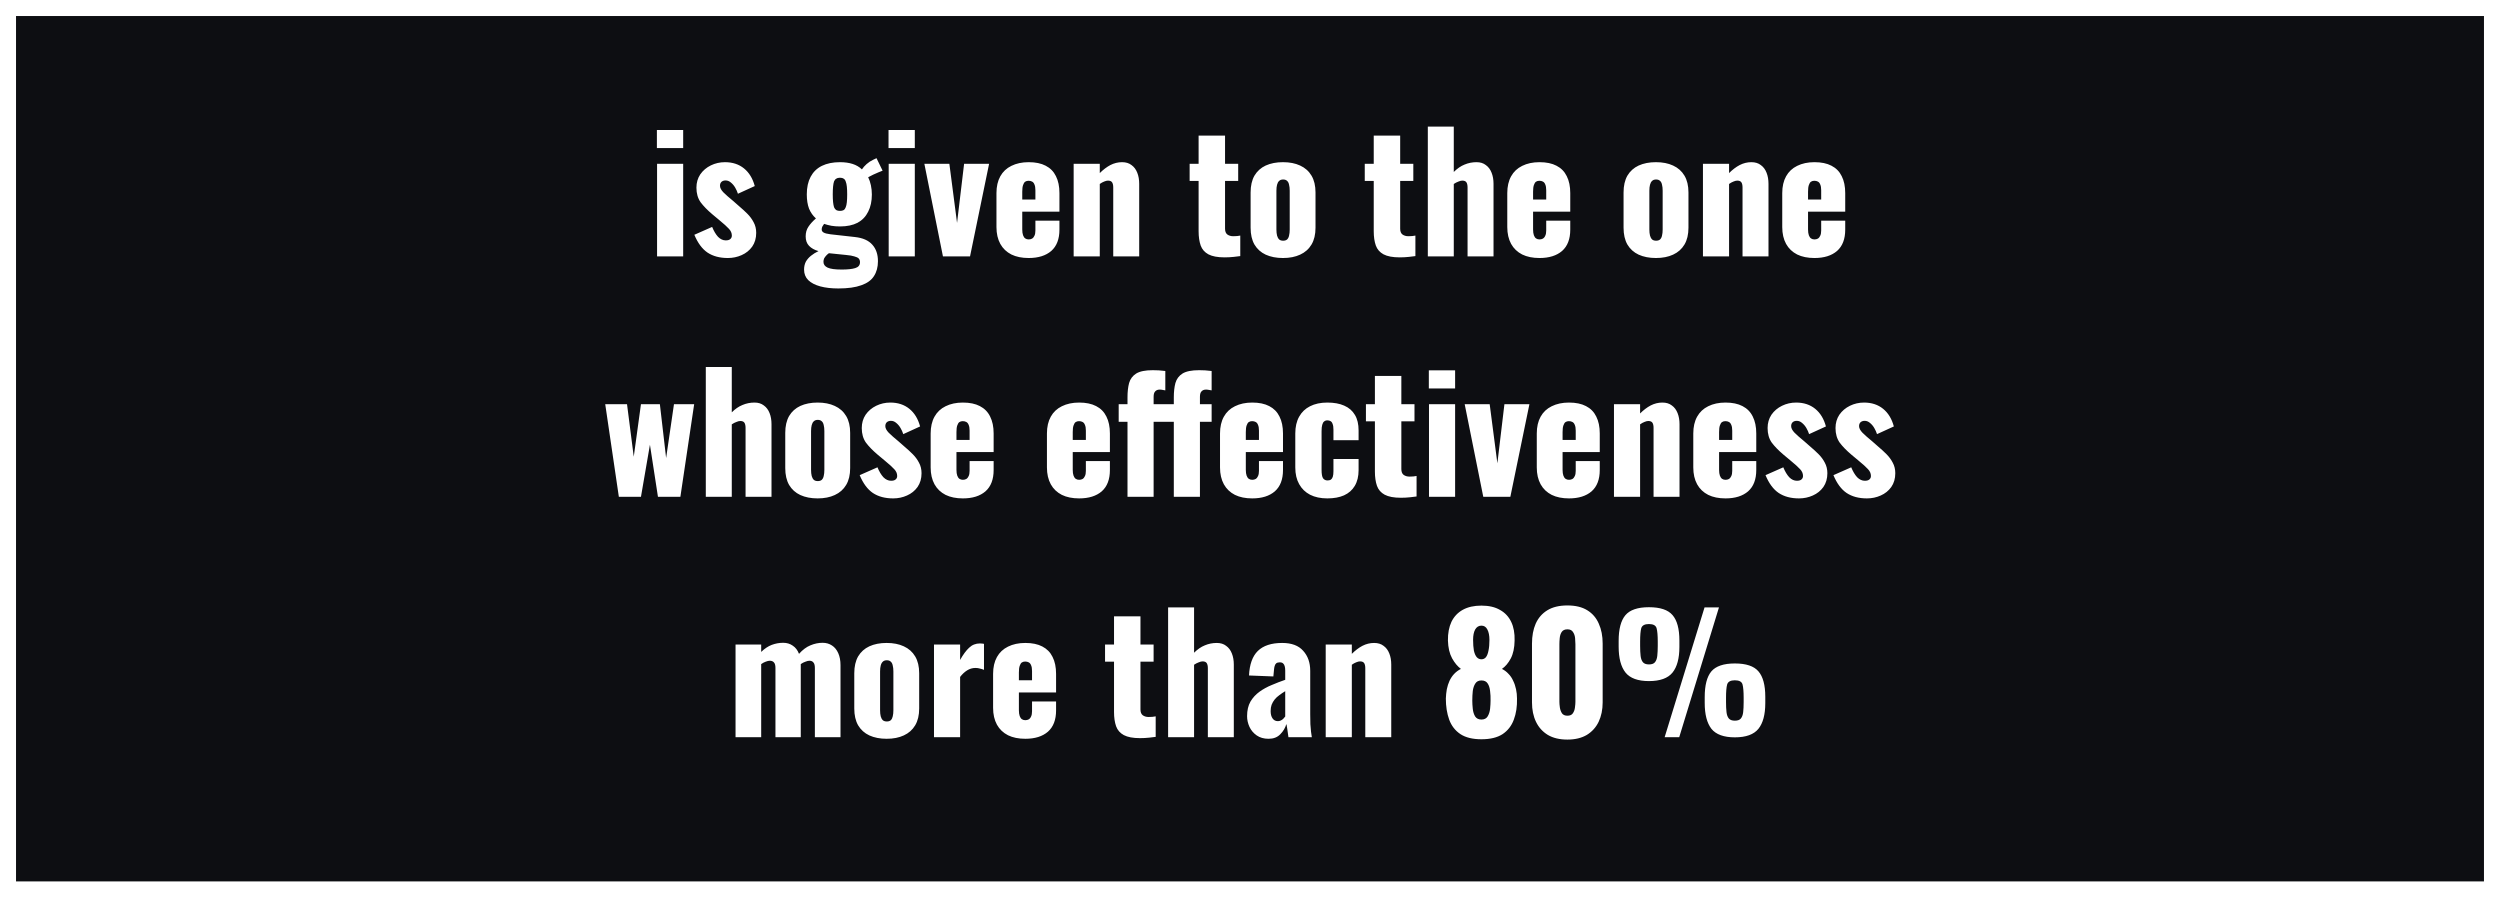 <svg xmlns="http://www.w3.org/2000/svg" fill="none" viewBox="0 0 156 56" height="56" width="156">
<rect x="0" y="0" width="156" height="56" fill="#808080" stroke="none"/>
<rect stroke="white" fill="#0D0E12" height="55" width="155" y="0.5" x="0.5"></rect>
<path fill="white" d="M41.001 16V10.22H42.63V16H41.001ZM40.99 9.24V8.11H42.63V9.24H40.99ZM45.417 16.1C44.91 16.1 44.487 15.987 44.147 15.76C43.814 15.533 43.54 15.163 43.327 14.65L44.437 14.16C44.544 14.42 44.667 14.627 44.807 14.78C44.954 14.927 45.114 15 45.287 15C45.414 15 45.507 14.973 45.567 14.92C45.634 14.867 45.667 14.793 45.667 14.7C45.667 14.547 45.607 14.407 45.487 14.28C45.374 14.153 45.167 13.967 44.867 13.72L44.447 13.37C44.14 13.11 43.897 12.86 43.717 12.62C43.544 12.373 43.457 12.07 43.457 11.71C43.457 11.397 43.537 11.12 43.697 10.88C43.864 10.64 44.084 10.453 44.357 10.32C44.63 10.187 44.924 10.12 45.237 10.12C45.71 10.12 46.107 10.25 46.427 10.51C46.747 10.77 46.97 11.137 47.097 11.61L46.047 12.09C46.007 11.963 45.95 11.837 45.877 11.71C45.804 11.583 45.714 11.477 45.607 11.39C45.507 11.303 45.397 11.26 45.277 11.26C45.17 11.26 45.084 11.29 45.017 11.35C44.957 11.41 44.927 11.49 44.927 11.59C44.927 11.717 44.997 11.853 45.137 12C45.284 12.147 45.484 12.323 45.737 12.53L46.147 12.89C46.314 13.03 46.477 13.18 46.637 13.34C46.797 13.5 46.927 13.677 47.027 13.87C47.134 14.063 47.187 14.283 47.187 14.53C47.187 14.863 47.104 15.15 46.937 15.39C46.77 15.623 46.55 15.8 46.277 15.92C46.01 16.04 45.724 16.1 45.417 16.1ZM52.314 18C51.88 18 51.504 17.957 51.184 17.87C50.864 17.783 50.614 17.653 50.434 17.48C50.261 17.307 50.174 17.087 50.174 16.82C50.174 16.64 50.211 16.477 50.284 16.33C50.364 16.19 50.471 16.067 50.604 15.96C50.744 15.847 50.901 15.75 51.074 15.67C50.821 15.597 50.624 15.487 50.484 15.34C50.344 15.193 50.274 14.997 50.274 14.75C50.274 14.517 50.331 14.317 50.444 14.15C50.557 13.977 50.714 13.803 50.914 13.63C50.727 13.463 50.584 13.26 50.484 13.02C50.391 12.773 50.344 12.477 50.344 12.13C50.344 11.697 50.424 11.33 50.584 11.03C50.744 10.73 50.977 10.503 51.284 10.35C51.597 10.197 51.974 10.12 52.414 10.12C52.714 10.12 52.977 10.157 53.204 10.23C53.431 10.303 53.624 10.417 53.784 10.57C53.857 10.457 53.954 10.347 54.074 10.24C54.194 10.133 54.331 10.043 54.484 9.97L54.694 9.87L55.074 10.65C55.014 10.67 54.931 10.703 54.824 10.75C54.717 10.797 54.604 10.847 54.484 10.9C54.37 10.953 54.267 11.007 54.174 11.06C54.247 11.207 54.304 11.373 54.344 11.56C54.384 11.747 54.404 11.94 54.404 12.14C54.404 12.553 54.327 12.91 54.174 13.21C54.027 13.51 53.807 13.74 53.514 13.9C53.221 14.053 52.854 14.13 52.414 14.13C52.227 14.13 52.05 14.117 51.884 14.09C51.717 14.057 51.564 14.017 51.424 13.97C51.384 14.023 51.347 14.08 51.314 14.14C51.287 14.193 51.274 14.253 51.274 14.32C51.274 14.4 51.314 14.463 51.394 14.51C51.474 14.557 51.617 14.593 51.824 14.62L53.344 14.79C53.837 14.843 54.2 15.003 54.434 15.27C54.667 15.53 54.784 15.873 54.784 16.3C54.784 16.667 54.7 16.977 54.534 17.23C54.374 17.483 54.111 17.673 53.744 17.8C53.384 17.933 52.907 18 52.314 18ZM52.524 16.82C52.891 16.82 53.17 16.79 53.364 16.73C53.564 16.67 53.664 16.547 53.664 16.36C53.664 16.267 53.637 16.19 53.584 16.13C53.531 16.077 53.441 16.033 53.314 16C53.194 15.96 53.02 15.93 52.794 15.91L51.724 15.8C51.657 15.847 51.597 15.9 51.544 15.96C51.497 16.013 51.457 16.07 51.424 16.13C51.397 16.197 51.384 16.267 51.384 16.34C51.384 16.5 51.471 16.62 51.644 16.7C51.817 16.78 52.111 16.82 52.524 16.82ZM52.414 13.16C52.507 13.16 52.584 13.143 52.644 13.11C52.704 13.07 52.747 13.01 52.774 12.93C52.807 12.85 52.831 12.743 52.844 12.61C52.857 12.477 52.864 12.317 52.864 12.13C52.864 11.937 52.857 11.777 52.844 11.65C52.831 11.517 52.807 11.41 52.774 11.33C52.747 11.243 52.704 11.183 52.644 11.15C52.584 11.11 52.507 11.09 52.414 11.09C52.321 11.09 52.244 11.11 52.184 11.15C52.124 11.183 52.077 11.24 52.044 11.32C52.017 11.4 51.997 11.507 51.984 11.64C51.971 11.773 51.964 11.937 51.964 12.13C51.964 12.317 51.971 12.477 51.984 12.61C51.997 12.737 52.017 12.843 52.044 12.93C52.077 13.01 52.124 13.07 52.184 13.11C52.244 13.143 52.321 13.16 52.414 13.16ZM55.454 16V10.22H57.084V16H55.454ZM55.444 9.24V8.11H57.084V9.24H55.444ZM58.84 16L57.68 10.22H59.24L59.72 13.91L60.16 10.22H61.72L60.53 16H58.84ZM64.189 16.1C63.769 16.1 63.409 16.027 63.109 15.88C62.809 15.727 62.579 15.507 62.419 15.22C62.259 14.927 62.179 14.577 62.179 14.17V12.05C62.179 11.637 62.259 11.287 62.419 11C62.579 10.713 62.809 10.497 63.109 10.35C63.416 10.197 63.776 10.12 64.189 10.12C64.616 10.12 64.969 10.193 65.249 10.34C65.536 10.487 65.749 10.703 65.889 10.99C66.036 11.277 66.109 11.63 66.109 12.05V13.21H63.789V14.32C63.789 14.467 63.806 14.587 63.839 14.68C63.872 14.773 63.919 14.84 63.979 14.88C64.039 14.92 64.109 14.94 64.189 14.94C64.269 14.94 64.339 14.923 64.399 14.89C64.466 14.85 64.516 14.79 64.549 14.71C64.589 14.63 64.609 14.52 64.609 14.38V13.77H66.109V14.33C66.109 14.917 65.939 15.36 65.599 15.66C65.259 15.953 64.789 16.1 64.189 16.1ZM63.789 12.45H64.609V11.87C64.609 11.717 64.589 11.597 64.549 11.51C64.516 11.423 64.466 11.363 64.399 11.33C64.339 11.297 64.266 11.28 64.179 11.28C64.099 11.28 64.029 11.3 63.969 11.34C63.916 11.38 63.872 11.45 63.839 11.55C63.806 11.643 63.789 11.78 63.789 11.96V12.45ZM66.996 16V10.22H68.626V10.8C68.84 10.587 69.06 10.42 69.286 10.3C69.52 10.18 69.763 10.12 70.016 10.12C70.256 10.12 70.453 10.18 70.606 10.3C70.766 10.413 70.886 10.573 70.966 10.78C71.046 10.98 71.086 11.21 71.086 11.47V16H69.466V11.7C69.466 11.56 69.443 11.453 69.396 11.38C69.35 11.307 69.263 11.27 69.136 11.27C69.07 11.27 68.99 11.29 68.896 11.33C68.81 11.363 68.72 11.413 68.626 11.48V16H66.996ZM76.413 16.06C75.98 16.06 75.643 15.997 75.403 15.87C75.17 15.743 75.01 15.56 74.923 15.32C74.837 15.073 74.793 14.777 74.793 14.43V11.29H74.233V10.22H74.793V8.46H76.443V10.22H77.263V11.29H76.443V14.27C76.443 14.437 76.49 14.557 76.583 14.63C76.683 14.703 76.807 14.74 76.953 14.74C77.04 14.74 77.12 14.737 77.193 14.73C77.267 14.717 77.333 14.707 77.393 14.7V15.98C77.307 15.993 77.17 16.01 76.983 16.03C76.797 16.05 76.607 16.06 76.413 16.06ZM80.058 16.1C79.645 16.1 79.285 16.03 78.978 15.89C78.678 15.75 78.445 15.54 78.278 15.26C78.118 14.98 78.038 14.63 78.038 14.21V12.01C78.038 11.59 78.118 11.24 78.278 10.96C78.445 10.68 78.678 10.47 78.978 10.33C79.285 10.19 79.645 10.12 80.058 10.12C80.472 10.12 80.828 10.19 81.128 10.33C81.435 10.47 81.672 10.68 81.838 10.96C82.005 11.24 82.088 11.59 82.088 12.01V14.21C82.088 14.63 82.005 14.98 81.838 15.26C81.672 15.54 81.435 15.75 81.128 15.89C80.828 16.03 80.472 16.1 80.058 16.1ZM80.068 15.02C80.175 15.02 80.258 14.993 80.318 14.94C80.378 14.88 80.418 14.8 80.438 14.7C80.465 14.593 80.478 14.467 80.478 14.32V11.9C80.478 11.753 80.465 11.63 80.438 11.53C80.418 11.423 80.378 11.343 80.318 11.29C80.258 11.23 80.175 11.2 80.068 11.2C79.962 11.2 79.878 11.23 79.818 11.29C79.758 11.343 79.715 11.423 79.688 11.53C79.662 11.63 79.648 11.753 79.648 11.9V14.32C79.648 14.467 79.662 14.593 79.688 14.7C79.715 14.8 79.758 14.88 79.818 14.94C79.878 14.993 79.962 15.02 80.068 15.02ZM87.341 16.06C86.908 16.06 86.571 15.997 86.331 15.87C86.098 15.743 85.938 15.56 85.851 15.32C85.764 15.073 85.721 14.777 85.721 14.43V11.29H85.161V10.22H85.721V8.46H87.371V10.22H88.191V11.29H87.371V14.27C87.371 14.437 87.418 14.557 87.511 14.63C87.611 14.703 87.734 14.74 87.881 14.74C87.968 14.74 88.048 14.737 88.121 14.73C88.194 14.717 88.261 14.707 88.321 14.7V15.98C88.234 15.993 88.098 16.01 87.911 16.03C87.724 16.05 87.534 16.06 87.341 16.06ZM89.096 16V7.9H90.716V10.73C90.93 10.517 91.153 10.363 91.386 10.27C91.62 10.17 91.87 10.12 92.136 10.12C92.37 10.12 92.563 10.18 92.716 10.3C92.876 10.413 92.996 10.573 93.076 10.78C93.156 10.98 93.196 11.21 93.196 11.47V16H91.576V11.7C91.576 11.56 91.553 11.453 91.506 11.38C91.46 11.307 91.373 11.27 91.246 11.27C91.18 11.27 91.1 11.29 91.006 11.33C90.913 11.363 90.816 11.413 90.716 11.48V16H89.096ZM96.064 16.1C95.644 16.1 95.284 16.027 94.984 15.88C94.684 15.727 94.454 15.507 94.294 15.22C94.134 14.927 94.054 14.577 94.054 14.17V12.05C94.054 11.637 94.134 11.287 94.294 11C94.454 10.713 94.684 10.497 94.984 10.35C95.291 10.197 95.651 10.12 96.064 10.12C96.491 10.12 96.844 10.193 97.124 10.34C97.411 10.487 97.624 10.703 97.764 10.99C97.911 11.277 97.984 11.63 97.984 12.05V13.21H95.664V14.32C95.664 14.467 95.681 14.587 95.714 14.68C95.747 14.773 95.794 14.84 95.854 14.88C95.914 14.92 95.984 14.94 96.064 14.94C96.144 14.94 96.214 14.923 96.274 14.89C96.341 14.85 96.391 14.79 96.424 14.71C96.464 14.63 96.484 14.52 96.484 14.38V13.77H97.984V14.33C97.984 14.917 97.814 15.36 97.474 15.66C97.134 15.953 96.664 16.1 96.064 16.1ZM95.664 12.45H96.484V11.87C96.484 11.717 96.464 11.597 96.424 11.51C96.391 11.423 96.341 11.363 96.274 11.33C96.214 11.297 96.141 11.28 96.054 11.28C95.974 11.28 95.904 11.3 95.844 11.34C95.791 11.38 95.747 11.45 95.714 11.55C95.681 11.643 95.664 11.78 95.664 11.96V12.45ZM103.33 16.1C102.917 16.1 102.557 16.03 102.25 15.89C101.95 15.75 101.717 15.54 101.55 15.26C101.39 14.98 101.31 14.63 101.31 14.21V12.01C101.31 11.59 101.39 11.24 101.55 10.96C101.717 10.68 101.95 10.47 102.25 10.33C102.557 10.19 102.917 10.12 103.33 10.12C103.743 10.12 104.1 10.19 104.4 10.33C104.707 10.47 104.943 10.68 105.11 10.96C105.277 11.24 105.36 11.59 105.36 12.01V14.21C105.36 14.63 105.277 14.98 105.11 15.26C104.943 15.54 104.707 15.75 104.4 15.89C104.1 16.03 103.743 16.1 103.33 16.1ZM103.34 15.02C103.447 15.02 103.53 14.993 103.59 14.94C103.65 14.88 103.69 14.8 103.71 14.7C103.737 14.593 103.75 14.467 103.75 14.32V11.9C103.75 11.753 103.737 11.63 103.71 11.53C103.69 11.423 103.65 11.343 103.59 11.29C103.53 11.23 103.447 11.2 103.34 11.2C103.233 11.2 103.15 11.23 103.09 11.29C103.03 11.343 102.987 11.423 102.96 11.53C102.933 11.63 102.92 11.753 102.92 11.9V14.32C102.92 14.467 102.933 14.593 102.96 14.7C102.987 14.8 103.03 14.88 103.09 14.94C103.15 14.993 103.233 15.02 103.34 15.02ZM106.264 16V10.22H107.894V10.8C108.107 10.587 108.327 10.42 108.554 10.3C108.787 10.18 109.031 10.12 109.284 10.12C109.524 10.12 109.721 10.18 109.874 10.3C110.034 10.413 110.154 10.573 110.234 10.78C110.314 10.98 110.354 11.21 110.354 11.47V16H108.734V11.7C108.734 11.56 108.711 11.453 108.664 11.38C108.617 11.307 108.531 11.27 108.404 11.27C108.337 11.27 108.257 11.29 108.164 11.33C108.077 11.363 107.987 11.413 107.894 11.48V16H106.264ZM113.222 16.1C112.802 16.1 112.442 16.027 112.142 15.88C111.842 15.727 111.612 15.507 111.452 15.22C111.292 14.927 111.212 14.577 111.212 14.17V12.05C111.212 11.637 111.292 11.287 111.452 11C111.612 10.713 111.842 10.497 112.142 10.35C112.449 10.197 112.809 10.12 113.222 10.12C113.649 10.12 114.002 10.193 114.282 10.34C114.569 10.487 114.782 10.703 114.922 10.99C115.069 11.277 115.142 11.63 115.142 12.05V13.21H112.822V14.32C112.822 14.467 112.839 14.587 112.872 14.68C112.906 14.773 112.952 14.84 113.012 14.88C113.072 14.92 113.142 14.94 113.222 14.94C113.302 14.94 113.372 14.923 113.432 14.89C113.499 14.85 113.549 14.79 113.582 14.71C113.622 14.63 113.642 14.52 113.642 14.38V13.77H115.142V14.33C115.142 14.917 114.972 15.36 114.632 15.66C114.292 15.953 113.822 16.1 113.222 16.1ZM112.822 12.45H113.642V11.87C113.642 11.717 113.622 11.597 113.582 11.51C113.549 11.423 113.499 11.363 113.432 11.33C113.372 11.297 113.299 11.28 113.212 11.28C113.132 11.28 113.062 11.3 113.002 11.34C112.949 11.38 112.906 11.45 112.872 11.55C112.839 11.643 112.822 11.78 112.822 11.96V12.45ZM38.616 31L37.766 25.22H39.126L39.546 28.5L39.996 25.22H41.176L41.566 28.58L42.056 25.22H43.316L42.456 31H41.056L40.556 27.75L39.996 31H38.616ZM44.042 31V22.9H45.663V25.73C45.876 25.517 46.099 25.363 46.333 25.27C46.566 25.17 46.816 25.12 47.083 25.12C47.316 25.12 47.509 25.18 47.663 25.3C47.822 25.413 47.943 25.573 48.023 25.78C48.102 25.98 48.142 26.21 48.142 26.47V31H46.523V26.7C46.523 26.56 46.499 26.453 46.453 26.38C46.406 26.307 46.319 26.27 46.193 26.27C46.126 26.27 46.046 26.29 45.953 26.33C45.859 26.363 45.763 26.413 45.663 26.48V31H44.042ZM51.02 31.1C50.607 31.1 50.247 31.03 49.94 30.89C49.64 30.75 49.407 30.54 49.24 30.26C49.08 29.98 49 29.63 49 29.21V27.01C49 26.59 49.08 26.24 49.24 25.96C49.407 25.68 49.64 25.47 49.94 25.33C50.247 25.19 50.607 25.12 51.02 25.12C51.434 25.12 51.79 25.19 52.09 25.33C52.397 25.47 52.634 25.68 52.8 25.96C52.967 26.24 53.05 26.59 53.05 27.01V29.21C53.05 29.63 52.967 29.98 52.8 30.26C52.634 30.54 52.397 30.75 52.09 30.89C51.79 31.03 51.434 31.1 51.02 31.1ZM51.03 30.02C51.137 30.02 51.22 29.993 51.28 29.94C51.34 29.88 51.38 29.8 51.4 29.7C51.427 29.593 51.44 29.467 51.44 29.32V26.9C51.44 26.753 51.427 26.63 51.4 26.53C51.38 26.423 51.34 26.343 51.28 26.29C51.22 26.23 51.137 26.2 51.03 26.2C50.924 26.2 50.84 26.23 50.78 26.29C50.72 26.343 50.677 26.423 50.65 26.53C50.624 26.63 50.61 26.753 50.61 26.9V29.32C50.61 29.467 50.624 29.593 50.65 29.7C50.677 29.8 50.72 29.88 50.78 29.94C50.84 29.993 50.924 30.02 51.03 30.02ZM55.734 31.1C55.228 31.1 54.804 30.987 54.464 30.76C54.131 30.533 53.858 30.163 53.644 29.65L54.754 29.16C54.861 29.42 54.984 29.627 55.124 29.78C55.271 29.927 55.431 30 55.604 30C55.731 30 55.824 29.973 55.884 29.92C55.951 29.867 55.984 29.793 55.984 29.7C55.984 29.547 55.924 29.407 55.804 29.28C55.691 29.153 55.484 28.967 55.184 28.72L54.764 28.37C54.458 28.11 54.214 27.86 54.034 27.62C53.861 27.373 53.774 27.07 53.774 26.71C53.774 26.397 53.854 26.12 54.014 25.88C54.181 25.64 54.401 25.453 54.674 25.32C54.948 25.187 55.241 25.12 55.554 25.12C56.028 25.12 56.424 25.25 56.744 25.51C57.064 25.77 57.288 26.137 57.414 26.61L56.364 27.09C56.324 26.963 56.268 26.837 56.194 26.71C56.121 26.583 56.031 26.477 55.924 26.39C55.824 26.303 55.714 26.26 55.594 26.26C55.488 26.26 55.401 26.29 55.334 26.35C55.274 26.41 55.244 26.49 55.244 26.59C55.244 26.717 55.314 26.853 55.454 27C55.601 27.147 55.801 27.323 56.054 27.53L56.464 27.89C56.631 28.03 56.794 28.18 56.954 28.34C57.114 28.5 57.244 28.677 57.344 28.87C57.451 29.063 57.504 29.283 57.504 29.53C57.504 29.863 57.421 30.15 57.254 30.39C57.088 30.623 56.868 30.8 56.594 30.92C56.328 31.04 56.041 31.1 55.734 31.1ZM60.083 31.1C59.663 31.1 59.303 31.027 59.003 30.88C58.703 30.727 58.473 30.507 58.313 30.22C58.153 29.927 58.073 29.577 58.073 29.17V27.05C58.073 26.637 58.153 26.287 58.313 26C58.473 25.713 58.703 25.497 59.003 25.35C59.309 25.197 59.669 25.12 60.083 25.12C60.509 25.12 60.863 25.193 61.143 25.34C61.429 25.487 61.643 25.703 61.783 25.99C61.929 26.277 62.003 26.63 62.003 27.05V28.21H59.683V29.32C59.683 29.467 59.699 29.587 59.733 29.68C59.766 29.773 59.813 29.84 59.873 29.88C59.933 29.92 60.003 29.94 60.083 29.94C60.163 29.94 60.233 29.923 60.293 29.89C60.359 29.85 60.409 29.79 60.443 29.71C60.483 29.63 60.503 29.52 60.503 29.38V28.77H62.003V29.33C62.003 29.917 61.833 30.36 61.493 30.66C61.153 30.953 60.683 31.1 60.083 31.1ZM59.683 27.45H60.503V26.87C60.503 26.717 60.483 26.597 60.443 26.51C60.409 26.423 60.359 26.363 60.293 26.33C60.233 26.297 60.159 26.28 60.073 26.28C59.993 26.28 59.923 26.3 59.863 26.34C59.809 26.38 59.766 26.45 59.733 26.55C59.699 26.643 59.683 26.78 59.683 26.96V27.45ZM67.338 31.1C66.918 31.1 66.558 31.027 66.258 30.88C65.959 30.727 65.728 30.507 65.569 30.22C65.409 29.927 65.329 29.577 65.329 29.17V27.05C65.329 26.637 65.409 26.287 65.569 26C65.728 25.713 65.959 25.497 66.258 25.35C66.565 25.197 66.925 25.12 67.338 25.12C67.765 25.12 68.118 25.193 68.398 25.34C68.685 25.487 68.898 25.703 69.038 25.99C69.185 26.277 69.258 26.63 69.258 27.05V28.21H66.939V29.32C66.939 29.467 66.955 29.587 66.989 29.68C67.022 29.773 67.069 29.84 67.129 29.88C67.189 29.92 67.258 29.94 67.338 29.94C67.418 29.94 67.489 29.923 67.549 29.89C67.615 29.85 67.665 29.79 67.698 29.71C67.739 29.63 67.758 29.52 67.758 29.38V28.77H69.258V29.33C69.258 29.917 69.088 30.36 68.749 30.66C68.409 30.953 67.939 31.1 67.338 31.1ZM66.939 27.45H67.758V26.87C67.758 26.717 67.739 26.597 67.698 26.51C67.665 26.423 67.615 26.363 67.549 26.33C67.489 26.297 67.415 26.28 67.329 26.28C67.249 26.28 67.178 26.3 67.118 26.34C67.065 26.38 67.022 26.45 66.989 26.55C66.955 26.643 66.939 26.78 66.939 26.96V27.45ZM70.356 31V26.32H69.806V25.22H70.356V24.79C70.356 24.45 70.389 24.153 70.456 23.9C70.529 23.647 70.676 23.45 70.896 23.31C71.122 23.17 71.469 23.1 71.936 23.1C72.062 23.1 72.186 23.103 72.306 23.11C72.432 23.117 72.569 23.13 72.716 23.15V24.36C72.669 24.347 72.612 24.337 72.546 24.33C72.486 24.317 72.426 24.31 72.366 24.31C72.246 24.31 72.152 24.347 72.086 24.42C72.019 24.487 71.986 24.6 71.986 24.76V25.22H72.716V26.32H71.986V31H70.356ZM73.246 31V26.32H72.696V25.22H73.246V24.79C73.246 24.45 73.279 24.153 73.346 23.9C73.419 23.647 73.566 23.45 73.786 23.31C74.012 23.17 74.359 23.1 74.826 23.1C74.952 23.1 75.076 23.103 75.196 23.11C75.322 23.117 75.459 23.13 75.606 23.15V24.36C75.559 24.347 75.502 24.337 75.436 24.33C75.376 24.317 75.316 24.31 75.256 24.31C75.136 24.31 75.042 24.347 74.976 24.42C74.909 24.487 74.876 24.6 74.876 24.76V25.22H75.606V26.32H74.876V31H73.246ZM78.139 31.1C77.719 31.1 77.359 31.027 77.059 30.88C76.759 30.727 76.529 30.507 76.369 30.22C76.209 29.927 76.129 29.577 76.129 29.17V27.05C76.129 26.637 76.209 26.287 76.369 26C76.529 25.713 76.759 25.497 77.059 25.35C77.366 25.197 77.726 25.12 78.139 25.12C78.566 25.12 78.919 25.193 79.199 25.34C79.486 25.487 79.699 25.703 79.839 25.99C79.986 26.277 80.059 26.63 80.059 27.05V28.21H77.739V29.32C77.739 29.467 77.756 29.587 77.789 29.68C77.823 29.773 77.869 29.84 77.929 29.88C77.989 29.92 78.059 29.94 78.139 29.94C78.219 29.94 78.289 29.923 78.349 29.89C78.416 29.85 78.466 29.79 78.499 29.71C78.539 29.63 78.559 29.52 78.559 29.38V28.77H80.059V29.33C80.059 29.917 79.889 30.36 79.549 30.66C79.209 30.953 78.739 31.1 78.139 31.1ZM77.739 27.45H78.559V26.87C78.559 26.717 78.539 26.597 78.499 26.51C78.466 26.423 78.416 26.363 78.349 26.33C78.289 26.297 78.216 26.28 78.129 26.28C78.049 26.28 77.979 26.3 77.919 26.34C77.866 26.38 77.823 26.45 77.789 26.55C77.756 26.643 77.739 26.78 77.739 26.96V27.45ZM82.826 31.1C82.406 31.1 82.046 31.023 81.746 30.87C81.453 30.717 81.227 30.497 81.067 30.21C80.906 29.923 80.826 29.577 80.826 29.17V27.05C80.826 26.637 80.906 26.287 81.067 26C81.227 25.713 81.453 25.497 81.746 25.35C82.046 25.197 82.406 25.12 82.826 25.12C83.24 25.12 83.59 25.183 83.876 25.31C84.17 25.437 84.393 25.63 84.546 25.89C84.7 26.143 84.776 26.467 84.776 26.86V27.47H83.207V26.81C83.207 26.657 83.19 26.54 83.156 26.46C83.13 26.373 83.087 26.313 83.026 26.28C82.973 26.247 82.906 26.23 82.826 26.23C82.746 26.23 82.68 26.253 82.626 26.3C82.573 26.34 82.533 26.41 82.507 26.51C82.48 26.603 82.466 26.737 82.466 26.91V29.31C82.466 29.57 82.496 29.747 82.556 29.84C82.623 29.933 82.716 29.98 82.837 29.98C82.923 29.98 82.993 29.963 83.046 29.93C83.1 29.89 83.14 29.83 83.166 29.75C83.193 29.663 83.207 29.55 83.207 29.41V28.64H84.776V29.34C84.776 29.727 84.697 30.053 84.537 30.32C84.383 30.58 84.16 30.777 83.867 30.91C83.58 31.037 83.233 31.1 82.826 31.1ZM87.414 31.06C86.981 31.06 86.644 30.997 86.404 30.87C86.171 30.743 86.011 30.56 85.924 30.32C85.838 30.073 85.794 29.777 85.794 29.43V26.29H85.234V25.22H85.794V23.46H87.444V25.22H88.264V26.29H87.444V29.27C87.444 29.437 87.491 29.557 87.584 29.63C87.684 29.703 87.808 29.74 87.954 29.74C88.041 29.74 88.121 29.737 88.194 29.73C88.268 29.717 88.334 29.707 88.394 29.7V30.98C88.308 30.993 88.171 31.01 87.984 31.03C87.798 31.05 87.608 31.06 87.414 31.06ZM89.169 31V25.22H90.799V31H89.169ZM89.159 24.24V23.11H90.799V24.24H89.159ZM92.556 31L91.396 25.22H92.956L93.436 28.91L93.876 25.22H95.436L94.246 31H92.556ZM97.905 31.1C97.485 31.1 97.125 31.027 96.825 30.88C96.525 30.727 96.295 30.507 96.135 30.22C95.975 29.927 95.895 29.577 95.895 29.17V27.05C95.895 26.637 95.975 26.287 96.135 26C96.295 25.713 96.525 25.497 96.825 25.35C97.132 25.197 97.492 25.12 97.905 25.12C98.332 25.12 98.685 25.193 98.965 25.34C99.251 25.487 99.465 25.703 99.605 25.99C99.751 26.277 99.825 26.63 99.825 27.05V28.21H97.505V29.32C97.505 29.467 97.522 29.587 97.555 29.68C97.588 29.773 97.635 29.84 97.695 29.88C97.755 29.92 97.825 29.94 97.905 29.94C97.985 29.94 98.055 29.923 98.115 29.89C98.181 29.85 98.231 29.79 98.265 29.71C98.305 29.63 98.325 29.52 98.325 29.38V28.77H99.825V29.33C99.825 29.917 99.655 30.36 99.315 30.66C98.975 30.953 98.505 31.1 97.905 31.1ZM97.505 27.45H98.325V26.87C98.325 26.717 98.305 26.597 98.265 26.51C98.231 26.423 98.181 26.363 98.115 26.33C98.055 26.297 97.981 26.28 97.895 26.28C97.815 26.28 97.745 26.3 97.685 26.34C97.632 26.38 97.588 26.45 97.555 26.55C97.522 26.643 97.505 26.78 97.505 26.96V27.45ZM100.712 31V25.22H102.342V25.8C102.555 25.587 102.775 25.42 103.002 25.3C103.235 25.18 103.479 25.12 103.732 25.12C103.972 25.12 104.169 25.18 104.322 25.3C104.482 25.413 104.602 25.573 104.682 25.78C104.762 25.98 104.802 26.21 104.802 26.47V31H103.182V26.7C103.182 26.56 103.159 26.453 103.112 26.38C103.065 26.307 102.979 26.27 102.852 26.27C102.785 26.27 102.705 26.29 102.612 26.33C102.525 26.363 102.435 26.413 102.342 26.48V31H100.712ZM107.671 31.1C107.251 31.1 106.891 31.027 106.591 30.88C106.291 30.727 106.061 30.507 105.901 30.22C105.741 29.927 105.661 29.577 105.661 29.17V27.05C105.661 26.637 105.741 26.287 105.901 26C106.061 25.713 106.291 25.497 106.591 25.35C106.897 25.197 107.257 25.12 107.671 25.12C108.097 25.12 108.451 25.193 108.731 25.34C109.017 25.487 109.231 25.703 109.371 25.99C109.517 26.277 109.591 26.63 109.591 27.05V28.21H107.271V29.32C107.271 29.467 107.287 29.587 107.321 29.68C107.354 29.773 107.401 29.84 107.461 29.88C107.521 29.92 107.591 29.94 107.671 29.94C107.751 29.94 107.821 29.923 107.881 29.89C107.947 29.85 107.997 29.79 108.031 29.71C108.071 29.63 108.091 29.52 108.091 29.38V28.77H109.591V29.33C109.591 29.917 109.421 30.36 109.081 30.66C108.741 30.953 108.271 31.1 107.671 31.1ZM107.271 27.45H108.091V26.87C108.091 26.717 108.071 26.597 108.031 26.51C107.997 26.423 107.947 26.363 107.881 26.33C107.821 26.297 107.747 26.28 107.661 26.28C107.581 26.28 107.511 26.3 107.451 26.34C107.397 26.38 107.354 26.45 107.321 26.55C107.287 26.643 107.271 26.78 107.271 26.96V27.45ZM112.258 31.1C111.751 31.1 111.328 30.987 110.988 30.76C110.654 30.533 110.381 30.163 110.168 29.65L111.278 29.16C111.384 29.42 111.508 29.627 111.648 29.78C111.794 29.927 111.954 30 112.128 30C112.254 30 112.348 29.973 112.408 29.92C112.474 29.867 112.508 29.793 112.508 29.7C112.508 29.547 112.448 29.407 112.328 29.28C112.214 29.153 112.008 28.967 111.708 28.72L111.288 28.37C110.981 28.11 110.738 27.86 110.558 27.62C110.384 27.373 110.298 27.07 110.298 26.71C110.298 26.397 110.378 26.12 110.538 25.88C110.704 25.64 110.924 25.453 111.198 25.32C111.471 25.187 111.764 25.12 112.078 25.12C112.551 25.12 112.948 25.25 113.268 25.51C113.588 25.77 113.811 26.137 113.938 26.61L112.888 27.09C112.848 26.963 112.791 26.837 112.718 26.71C112.644 26.583 112.554 26.477 112.448 26.39C112.348 26.303 112.238 26.26 112.118 26.26C112.011 26.26 111.924 26.29 111.858 26.35C111.798 26.41 111.768 26.49 111.768 26.59C111.768 26.717 111.838 26.853 111.978 27C112.124 27.147 112.324 27.323 112.578 27.53L112.988 27.89C113.154 28.03 113.318 28.18 113.478 28.34C113.638 28.5 113.768 28.677 113.868 28.87C113.974 29.063 114.028 29.283 114.028 29.53C114.028 29.863 113.944 30.15 113.778 30.39C113.611 30.623 113.391 30.8 113.118 30.92C112.851 31.04 112.564 31.1 112.258 31.1ZM116.496 31.1C115.989 31.1 115.566 30.987 115.226 30.76C114.893 30.533 114.619 30.163 114.406 29.65L115.516 29.16C115.623 29.42 115.746 29.627 115.886 29.78C116.033 29.927 116.193 30 116.366 30C116.493 30 116.586 29.973 116.646 29.92C116.713 29.867 116.746 29.793 116.746 29.7C116.746 29.547 116.686 29.407 116.566 29.28C116.453 29.153 116.246 28.967 115.946 28.72L115.526 28.37C115.219 28.11 114.976 27.86 114.796 27.62C114.623 27.373 114.536 27.07 114.536 26.71C114.536 26.397 114.616 26.12 114.776 25.88C114.943 25.64 115.163 25.453 115.436 25.32C115.709 25.187 116.003 25.12 116.316 25.12C116.789 25.12 117.186 25.25 117.506 25.51C117.826 25.77 118.049 26.137 118.176 26.61L117.126 27.09C117.086 26.963 117.029 26.837 116.956 26.71C116.883 26.583 116.793 26.477 116.686 26.39C116.586 26.303 116.476 26.26 116.356 26.26C116.249 26.26 116.163 26.29 116.096 26.35C116.036 26.41 116.006 26.49 116.006 26.59C116.006 26.717 116.076 26.853 116.216 27C116.363 27.147 116.563 27.323 116.816 27.53L117.226 27.89C117.393 28.03 117.556 28.18 117.716 28.34C117.876 28.5 118.006 28.677 118.106 28.87C118.213 29.063 118.266 29.283 118.266 29.53C118.266 29.863 118.183 30.15 118.016 30.39C117.849 30.623 117.629 30.8 117.356 30.92C117.089 31.04 116.803 31.1 116.496 31.1ZM45.898 46V40.22H47.498V40.68C47.711 40.473 47.931 40.327 48.158 40.24C48.391 40.153 48.628 40.11 48.868 40.11C49.101 40.11 49.301 40.17 49.468 40.29C49.641 40.403 49.771 40.573 49.858 40.8C50.084 40.547 50.321 40.37 50.568 40.27C50.821 40.163 51.074 40.11 51.328 40.11C51.554 40.11 51.751 40.167 51.918 40.28C52.084 40.387 52.214 40.547 52.308 40.76C52.401 40.967 52.448 41.217 52.448 41.51V46H50.848V41.68C50.848 41.52 50.818 41.407 50.758 41.34C50.704 41.267 50.621 41.23 50.508 41.23C50.441 41.23 50.358 41.25 50.258 41.29C50.158 41.323 50.061 41.373 49.968 41.44C49.968 41.453 49.968 41.467 49.968 41.48C49.968 41.487 49.968 41.497 49.968 41.51V46H48.388V41.68C48.388 41.52 48.358 41.407 48.298 41.34C48.238 41.267 48.151 41.23 48.038 41.23C47.964 41.23 47.878 41.25 47.778 41.29C47.684 41.323 47.591 41.373 47.498 41.44V46H45.898ZM55.327 46.1C54.914 46.1 54.554 46.03 54.247 45.89C53.947 45.75 53.714 45.54 53.547 45.26C53.387 44.98 53.307 44.63 53.307 44.21V42.01C53.307 41.59 53.387 41.24 53.547 40.96C53.714 40.68 53.947 40.47 54.247 40.33C54.554 40.19 54.914 40.12 55.327 40.12C55.74 40.12 56.097 40.19 56.397 40.33C56.704 40.47 56.94 40.68 57.107 40.96C57.274 41.24 57.357 41.59 57.357 42.01V44.21C57.357 44.63 57.274 44.98 57.107 45.26C56.94 45.54 56.704 45.75 56.397 45.89C56.097 46.03 55.74 46.1 55.327 46.1ZM55.337 45.02C55.444 45.02 55.527 44.993 55.587 44.94C55.647 44.88 55.687 44.8 55.707 44.7C55.734 44.593 55.747 44.467 55.747 44.32V41.9C55.747 41.753 55.734 41.63 55.707 41.53C55.687 41.423 55.647 41.343 55.587 41.29C55.527 41.23 55.444 41.2 55.337 41.2C55.23 41.2 55.147 41.23 55.087 41.29C55.027 41.343 54.984 41.423 54.957 41.53C54.93 41.63 54.917 41.753 54.917 41.9V44.32C54.917 44.467 54.93 44.593 54.957 44.7C54.984 44.8 55.027 44.88 55.087 44.94C55.147 44.993 55.23 45.02 55.337 45.02ZM58.281 46V40.22H59.911V41.18C60.098 40.847 60.284 40.593 60.471 40.42C60.658 40.24 60.884 40.15 61.151 40.15C61.204 40.15 61.251 40.153 61.291 40.16C61.331 40.16 61.368 40.167 61.401 40.18V41.8C61.328 41.767 61.244 41.74 61.151 41.72C61.064 41.693 60.971 41.68 60.871 41.68C60.684 41.68 60.511 41.73 60.351 41.83C60.191 41.93 60.044 42.067 59.911 42.24V46H58.281ZM63.979 46.1C63.559 46.1 63.199 46.027 62.899 45.88C62.599 45.727 62.369 45.507 62.209 45.22C62.049 44.927 61.969 44.577 61.969 44.17V42.05C61.969 41.637 62.049 41.287 62.209 41C62.369 40.713 62.599 40.497 62.899 40.35C63.206 40.197 63.566 40.12 63.979 40.12C64.406 40.12 64.759 40.193 65.039 40.34C65.326 40.487 65.539 40.703 65.679 40.99C65.826 41.277 65.899 41.63 65.899 42.05V43.21H63.579V44.32C63.579 44.467 63.596 44.587 63.629 44.68C63.662 44.773 63.709 44.84 63.769 44.88C63.829 44.92 63.899 44.94 63.979 44.94C64.059 44.94 64.129 44.923 64.189 44.89C64.256 44.85 64.306 44.79 64.339 44.71C64.379 44.63 64.399 44.52 64.399 44.38V43.77H65.899V44.33C65.899 44.917 65.729 45.36 65.389 45.66C65.049 45.953 64.579 46.1 63.979 46.1ZM63.579 42.45H64.399V41.87C64.399 41.717 64.379 41.597 64.339 41.51C64.306 41.423 64.256 41.363 64.189 41.33C64.129 41.297 64.056 41.28 63.969 41.28C63.889 41.28 63.819 41.3 63.759 41.34C63.706 41.38 63.662 41.45 63.629 41.55C63.596 41.643 63.579 41.78 63.579 41.96V42.45ZM71.135 46.06C70.702 46.06 70.365 45.997 70.125 45.87C69.892 45.743 69.732 45.56 69.645 45.32C69.558 45.073 69.515 44.777 69.515 44.43V41.29H68.955V40.22H69.515V38.46H71.165V40.22H71.985V41.29H71.165V44.27C71.165 44.437 71.212 44.557 71.305 44.63C71.405 44.703 71.528 44.74 71.675 44.74C71.762 44.74 71.842 44.737 71.915 44.73C71.988 44.717 72.055 44.707 72.115 44.7V45.98C72.028 45.993 71.892 46.01 71.705 46.03C71.518 46.05 71.328 46.06 71.135 46.06ZM72.89 46V37.9H74.51V40.73C74.724 40.517 74.947 40.363 75.18 40.27C75.413 40.17 75.663 40.12 75.93 40.12C76.163 40.12 76.357 40.18 76.51 40.3C76.67 40.413 76.79 40.573 76.87 40.78C76.95 40.98 76.99 41.21 76.99 41.47V46H75.37V41.7C75.37 41.56 75.347 41.453 75.3 41.38C75.254 41.307 75.167 41.27 75.04 41.27C74.974 41.27 74.894 41.29 74.8 41.33C74.707 41.363 74.61 41.413 74.51 41.48V46H72.89ZM79.158 46.1C78.865 46.1 78.618 46.03 78.418 45.89C78.218 45.75 78.068 45.573 77.968 45.36C77.868 45.14 77.818 44.917 77.818 44.69C77.818 44.33 77.888 44.027 78.028 43.78C78.175 43.533 78.365 43.327 78.598 43.16C78.831 42.993 79.088 42.853 79.368 42.74C79.648 42.62 79.925 42.513 80.198 42.42V41.84C80.198 41.74 80.188 41.653 80.168 41.58C80.148 41.5 80.115 41.44 80.068 41.4C80.021 41.353 79.951 41.33 79.858 41.33C79.765 41.33 79.691 41.35 79.638 41.39C79.591 41.43 79.558 41.487 79.538 41.56C79.518 41.627 79.505 41.703 79.498 41.79L79.458 42.21L77.938 42.15C77.971 41.457 78.155 40.947 78.488 40.62C78.828 40.287 79.335 40.12 80.008 40.12C80.595 40.12 81.031 40.283 81.318 40.61C81.611 40.93 81.758 41.347 81.758 41.86V44.56C81.758 44.8 81.761 45.01 81.768 45.19C81.781 45.37 81.795 45.527 81.808 45.66C81.828 45.793 81.845 45.907 81.858 46H80.398C80.378 45.847 80.355 45.68 80.328 45.5C80.301 45.32 80.281 45.213 80.268 45.18C80.201 45.42 80.075 45.633 79.888 45.82C79.708 46.007 79.465 46.1 79.158 46.1ZM79.738 45C79.805 45 79.865 44.987 79.918 44.96C79.978 44.933 80.031 44.897 80.078 44.85C80.125 44.803 80.165 44.757 80.198 44.71V43.13C80.065 43.21 79.941 43.293 79.828 43.38C79.715 43.46 79.618 43.55 79.538 43.65C79.458 43.75 79.395 43.86 79.348 43.98C79.308 44.093 79.288 44.223 79.288 44.37C79.288 44.563 79.328 44.717 79.408 44.83C79.488 44.943 79.598 45 79.738 45ZM82.724 46V40.22H84.354V40.8C84.567 40.587 84.787 40.42 85.014 40.3C85.247 40.18 85.49 40.12 85.744 40.12C85.984 40.12 86.18 40.18 86.334 40.3C86.494 40.413 86.614 40.573 86.694 40.78C86.774 40.98 86.814 41.21 86.814 41.47V46H85.194V41.7C85.194 41.56 85.171 41.453 85.124 41.38C85.077 41.307 84.99 41.27 84.864 41.27C84.797 41.27 84.717 41.29 84.624 41.33C84.537 41.363 84.447 41.413 84.354 41.48V46H82.724ZM92.441 46.13C91.894 46.13 91.457 46.023 91.131 45.81C90.804 45.59 90.571 45.29 90.431 44.91C90.291 44.523 90.221 44.083 90.221 43.59C90.228 43.39 90.248 43.197 90.281 43.01C90.321 42.817 90.377 42.64 90.451 42.48C90.531 42.313 90.627 42.17 90.741 42.05C90.861 41.923 91.001 41.82 91.161 41.74C90.954 41.587 90.771 41.367 90.611 41.08C90.451 40.787 90.364 40.417 90.351 39.97C90.344 39.517 90.418 39.127 90.571 38.8C90.731 38.473 90.968 38.223 91.281 38.05C91.594 37.877 91.981 37.79 92.441 37.79C92.907 37.79 93.294 37.88 93.601 38.06C93.914 38.233 94.147 38.483 94.301 38.81C94.454 39.13 94.524 39.517 94.511 39.97C94.504 40.423 94.424 40.797 94.271 41.09C94.118 41.377 93.934 41.593 93.721 41.74C93.881 41.82 94.017 41.923 94.131 42.05C94.251 42.17 94.347 42.313 94.421 42.48C94.501 42.64 94.561 42.817 94.601 43.01C94.641 43.197 94.661 43.39 94.661 43.59C94.674 44.083 94.608 44.523 94.461 44.91C94.321 45.29 94.088 45.59 93.761 45.81C93.434 46.023 92.994 46.13 92.441 46.13ZM92.441 44.9C92.621 44.9 92.751 44.833 92.831 44.7C92.911 44.567 92.961 44.41 92.981 44.23C93.001 44.043 93.011 43.873 93.011 43.72C93.017 43.513 93.007 43.313 92.981 43.12C92.961 42.927 92.911 42.77 92.831 42.65C92.751 42.523 92.621 42.46 92.441 42.46C92.267 42.46 92.141 42.523 92.061 42.65C91.981 42.77 91.927 42.927 91.901 43.12C91.881 43.307 91.871 43.507 91.871 43.72C91.871 43.873 91.881 44.043 91.901 44.23C91.921 44.417 91.971 44.577 92.051 44.71C92.138 44.837 92.267 44.9 92.441 44.9ZM92.441 41.14C92.554 41.14 92.647 41.097 92.721 41.01C92.794 40.917 92.847 40.78 92.881 40.6C92.921 40.42 92.941 40.197 92.941 39.93C92.941 39.657 92.897 39.44 92.811 39.28C92.731 39.12 92.608 39.04 92.441 39.04C92.274 39.04 92.144 39.12 92.051 39.28C91.964 39.44 91.921 39.653 91.921 39.92C91.921 40.187 91.938 40.413 91.971 40.6C92.011 40.78 92.071 40.917 92.151 41.01C92.231 41.097 92.328 41.14 92.441 41.14ZM97.806 46.15C97.319 46.15 96.912 46.053 96.586 45.86C96.259 45.66 96.012 45.387 95.846 45.04C95.679 44.693 95.596 44.29 95.596 43.83V40.16C95.596 39.687 95.672 39.273 95.826 38.92C95.986 38.56 96.229 38.28 96.556 38.08C96.882 37.88 97.299 37.78 97.806 37.78C98.312 37.78 98.726 37.88 99.046 38.08C99.372 38.28 99.612 38.56 99.766 38.92C99.926 39.273 100.006 39.687 100.006 40.16V43.83C100.006 44.283 99.922 44.687 99.756 45.04C99.589 45.387 99.342 45.66 99.016 45.86C98.689 46.053 98.286 46.15 97.806 46.15ZM97.806 44.66C97.966 44.66 98.079 44.61 98.146 44.51C98.219 44.403 98.262 44.283 98.276 44.15C98.296 44.01 98.306 43.89 98.306 43.79V40.2C98.306 40.087 98.299 39.96 98.286 39.82C98.272 39.673 98.229 39.547 98.156 39.44C98.089 39.327 97.972 39.27 97.806 39.27C97.639 39.27 97.519 39.327 97.446 39.44C97.379 39.547 97.339 39.673 97.326 39.82C97.312 39.96 97.306 40.087 97.306 40.2V43.79C97.306 43.89 97.316 44.01 97.336 44.15C97.356 44.283 97.399 44.403 97.466 44.51C97.539 44.61 97.652 44.66 97.806 44.66ZM103.874 46L106.364 37.9H107.264L104.784 46H103.874ZM102.894 42.5C102.207 42.5 101.72 42.323 101.434 41.97C101.147 41.61 101.004 41.07 101.004 40.35V39.99C101.004 39.257 101.144 38.723 101.424 38.39C101.704 38.057 102.194 37.89 102.894 37.89C103.594 37.89 104.084 38.053 104.364 38.38C104.65 38.707 104.794 39.237 104.794 39.97V40.37C104.794 41.083 104.65 41.617 104.364 41.97C104.077 42.323 103.587 42.5 102.894 42.5ZM102.894 41.46C103.067 41.46 103.19 41.417 103.264 41.33C103.344 41.237 103.394 41.103 103.414 40.93C103.434 40.75 103.444 40.537 103.444 40.29V40.04C103.444 39.66 103.42 39.383 103.374 39.21C103.327 39.03 103.167 38.94 102.894 38.94C102.627 38.94 102.467 39.027 102.414 39.2C102.367 39.373 102.344 39.65 102.344 40.03V40.3C102.344 40.547 102.354 40.757 102.374 40.93C102.394 41.103 102.444 41.237 102.524 41.33C102.604 41.417 102.727 41.46 102.894 41.46ZM108.254 46.01C107.567 46.01 107.08 45.833 106.794 45.48C106.514 45.12 106.374 44.58 106.374 43.86V43.5C106.374 42.767 106.51 42.233 106.784 41.9C107.064 41.567 107.554 41.4 108.254 41.4C108.954 41.4 109.444 41.563 109.724 41.89C110.01 42.217 110.154 42.747 110.154 43.48V43.87C110.154 44.59 110.01 45.127 109.724 45.48C109.437 45.833 108.947 46.01 108.254 46.01ZM108.254 44.97C108.427 44.97 108.55 44.927 108.624 44.84C108.704 44.747 108.754 44.613 108.774 44.44C108.794 44.267 108.804 44.057 108.804 43.81V43.54C108.804 43.16 108.78 42.883 108.734 42.71C108.687 42.537 108.527 42.45 108.254 42.45C107.987 42.45 107.827 42.537 107.774 42.71C107.727 42.883 107.704 43.16 107.704 43.54V43.81C107.704 44.057 107.714 44.267 107.734 44.44C107.754 44.613 107.804 44.747 107.884 44.84C107.964 44.927 108.087 44.97 108.254 44.97Z"></path>
</svg>
